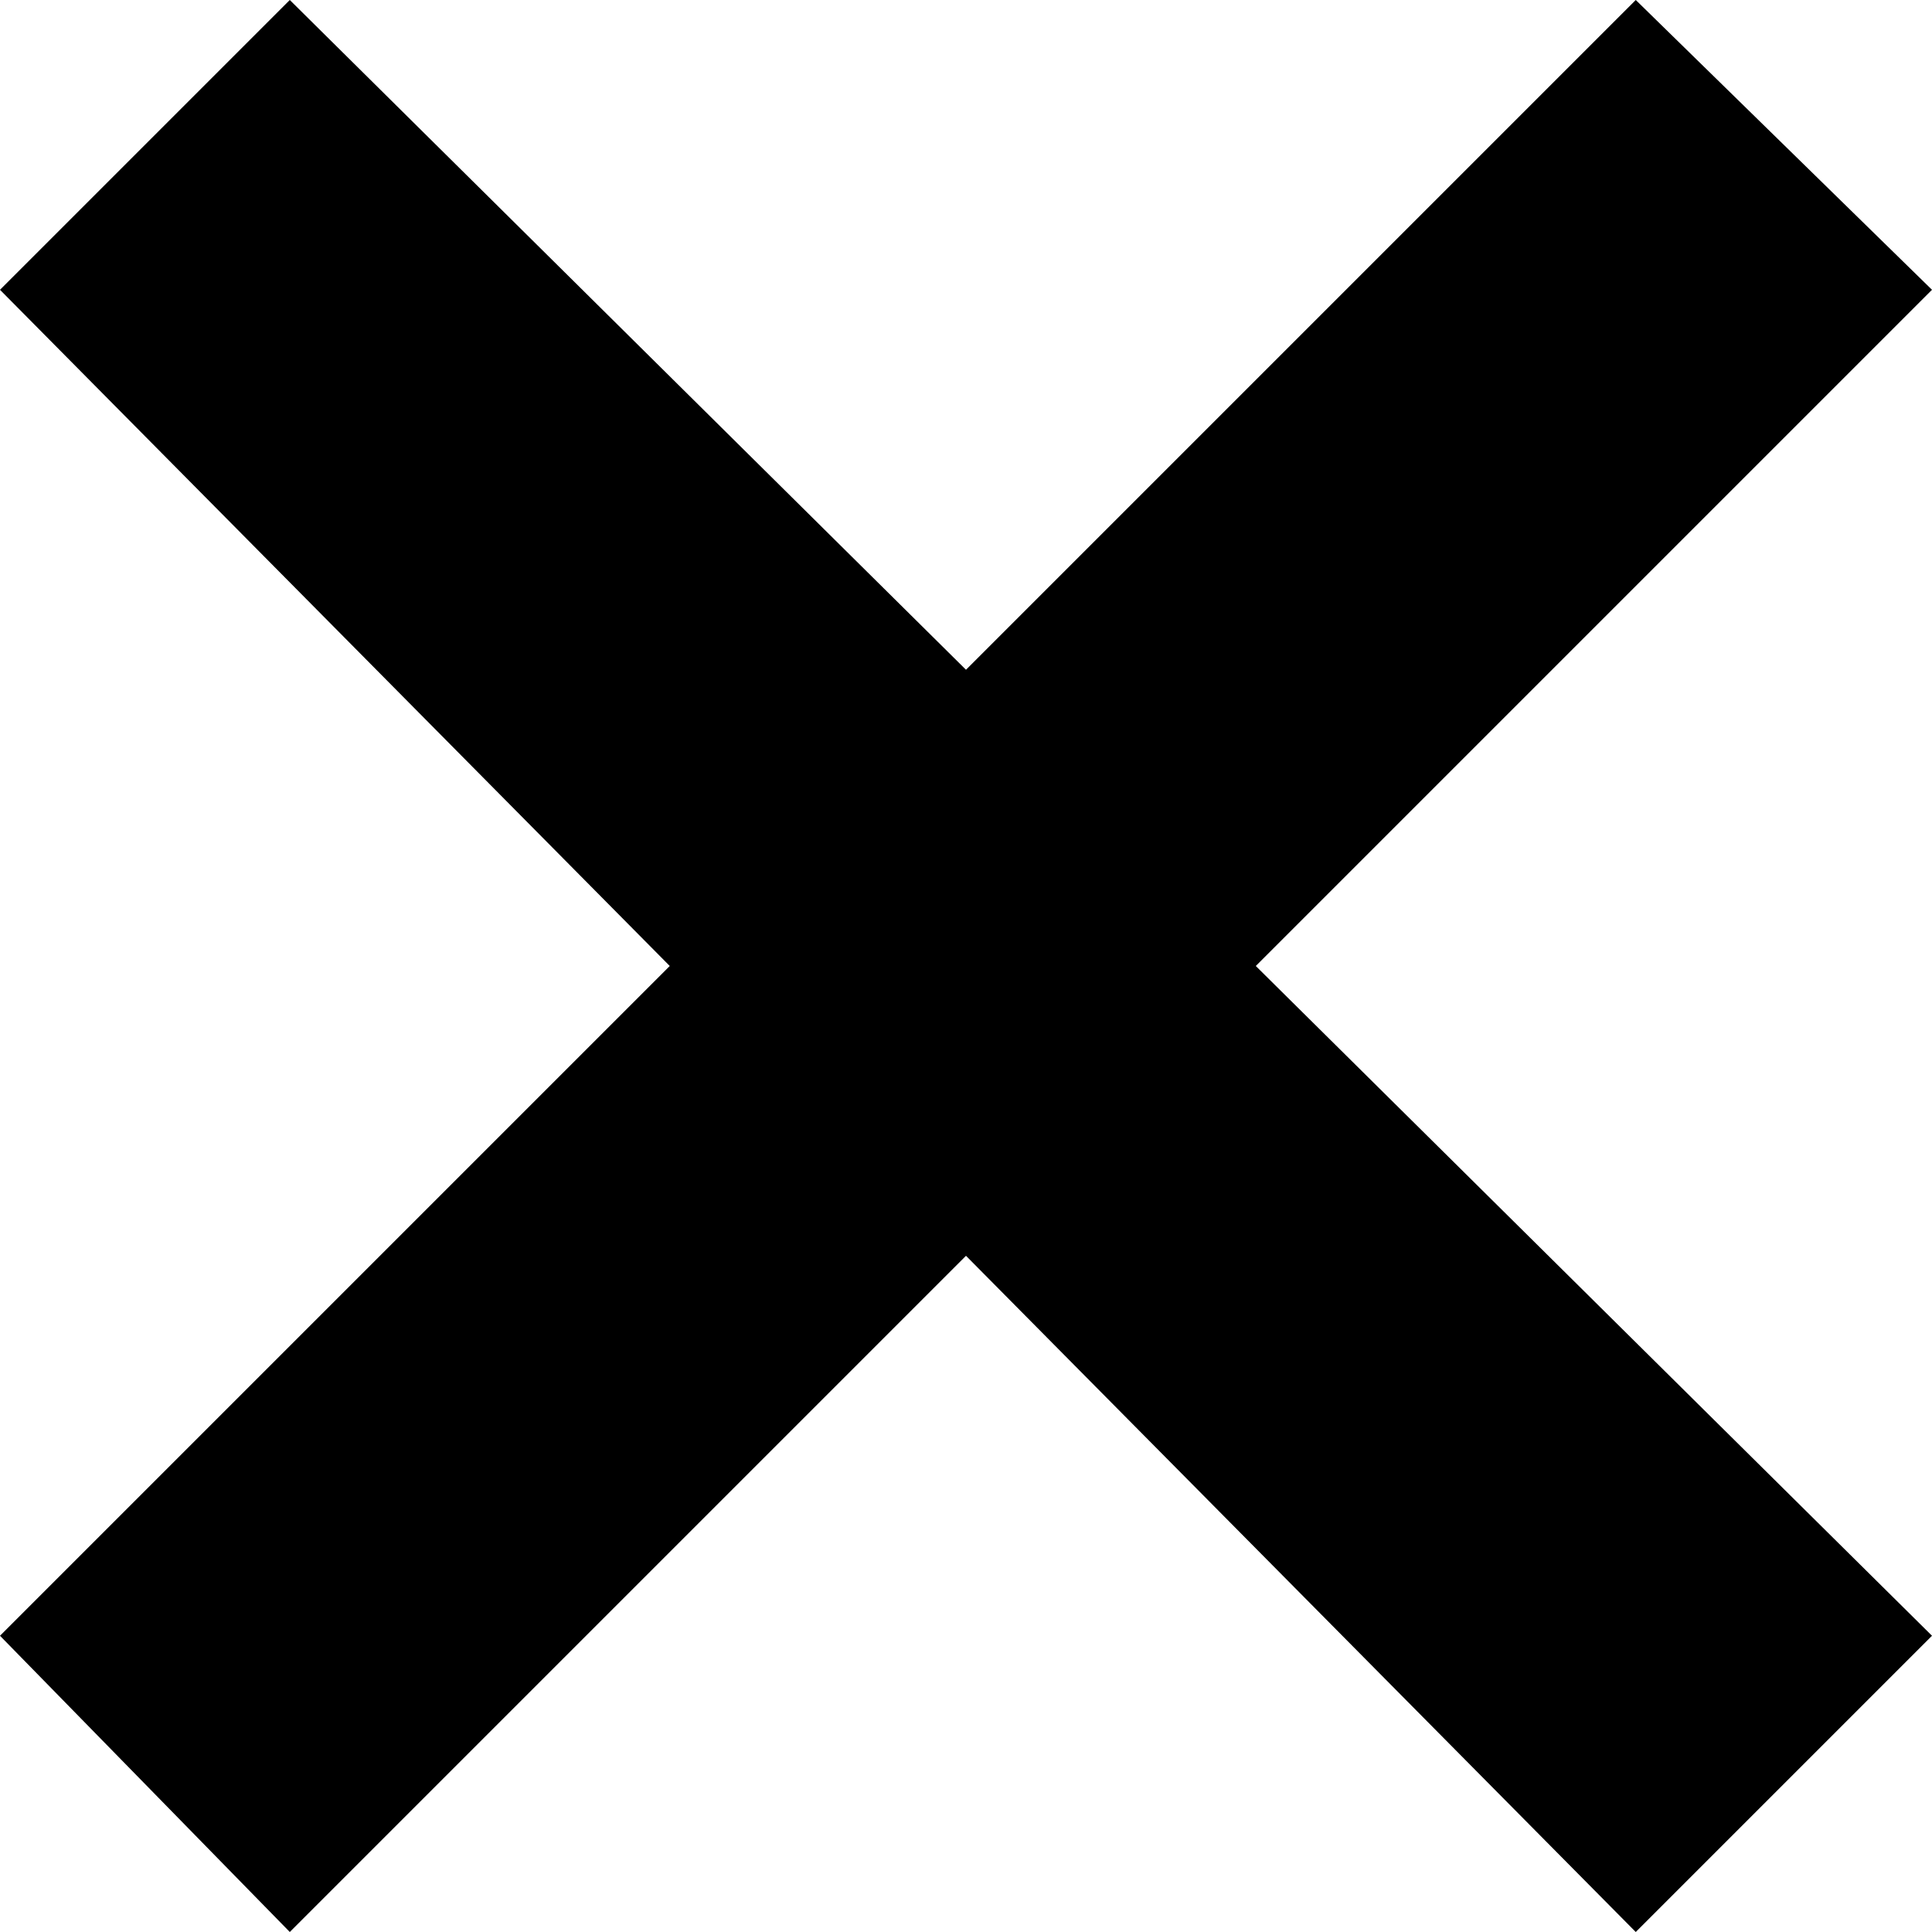 <?xml version="1.0" encoding="utf-8"?>
<!-- Generator: Adobe Illustrator 19.1.0, SVG Export Plug-In . SVG Version: 6.00 Build 0)  -->
<svg version="1.1" id="Layer_1" xmlns="http://www.w3.org/2000/svg" xmlns:xlink="http://www.w3.org/1999/xlink" x="0px" y="0px"
	 viewBox="71 -113.1 30 30" style="enable-background:new 71 -113.1 30 30;" xml:space="preserve">
<polygon points="101,-87.7 90.5,-98.1 101,-108.6 96.4,-113.1 86,-102.7 75.5,-113.1 71,-108.6 81.4,-98.1 71,-87.7 75.5,-83.1 
	86,-93.6 96.4,-83.1 "/>
</svg>
